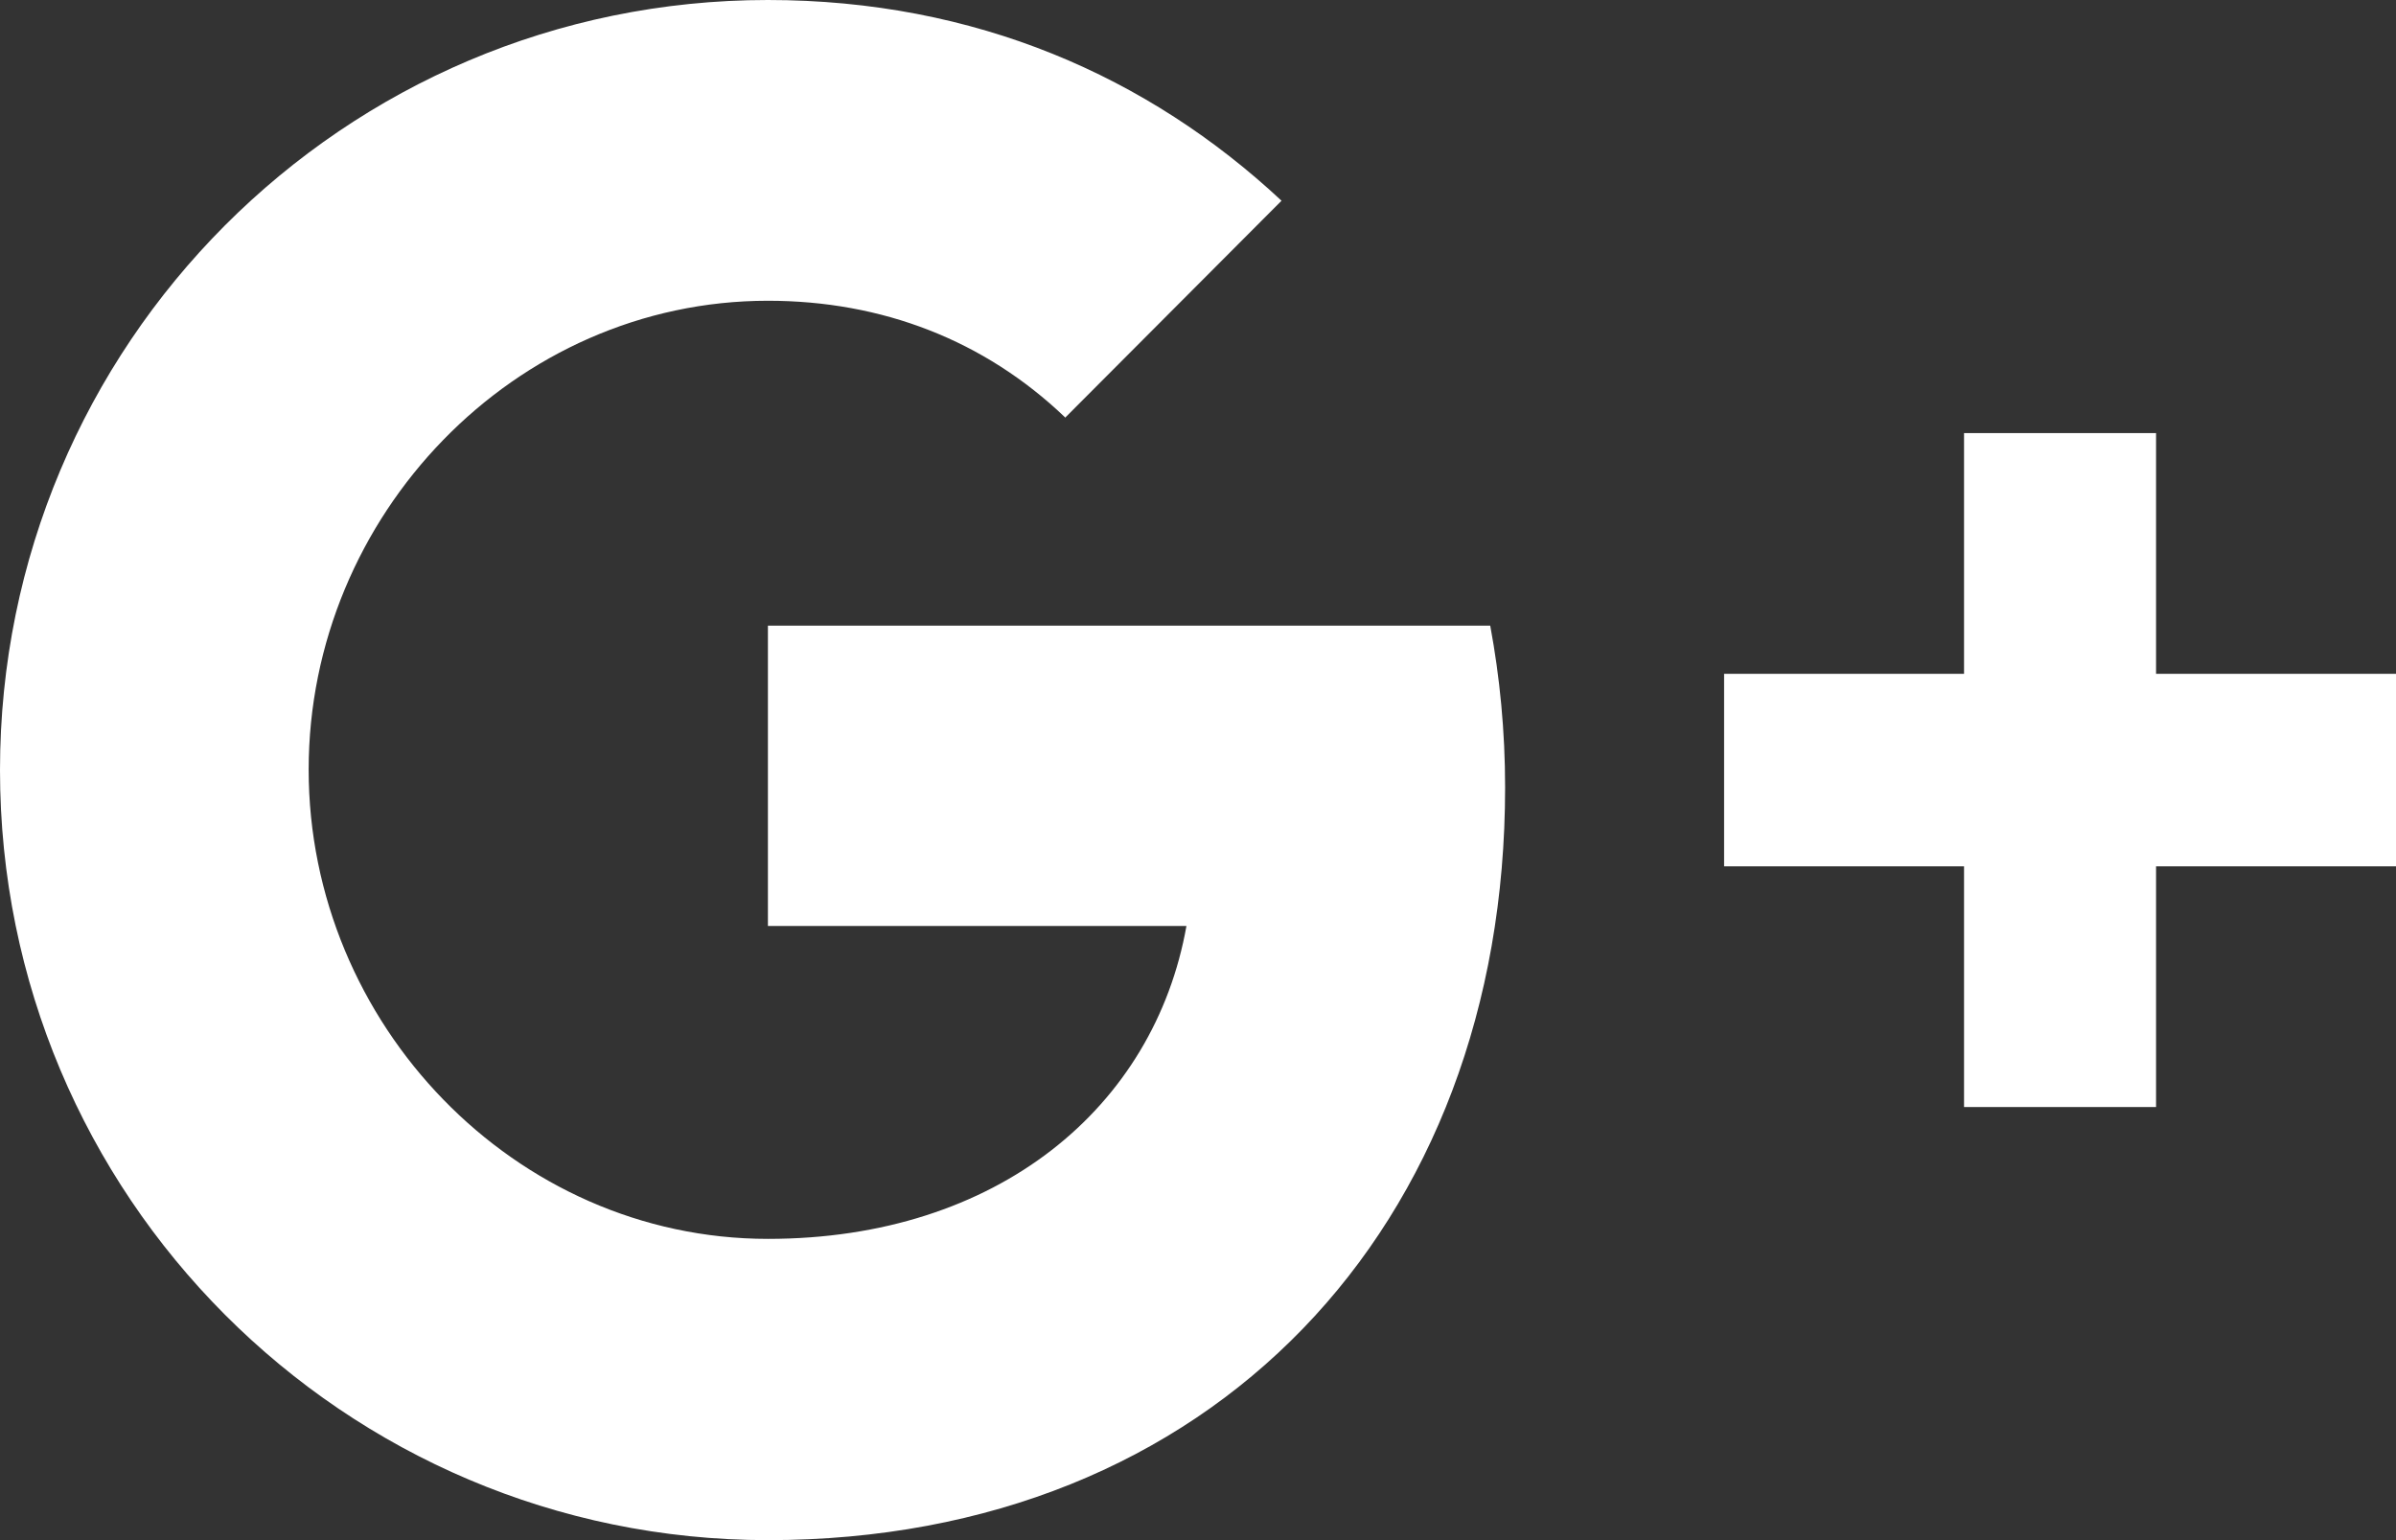 <svg xmlns="http://www.w3.org/2000/svg" width="28" height="18" viewBox="0 0 28 18">
    <rect x="0" y="0" width="28" height="18" fill="#333333" stroke="none"/>
    <path fill="#FFF" fill-rule="evenodd" d="M8.974 7.312v3.51h4.891c-.376 2.116-2.204 3.657-4.891 3.657-2.961 0-5.367-2.515-5.367-5.484 0-2.97 2.406-5.48 5.367-5.48 1.335 0 2.53.462 3.472 1.362v.006l2.53-2.537C13.421.894 11.396 0 8.973 0 4.016 0 0 4.028 0 9s4.016 9 8.974 9c5.183 0 8.615-3.656 8.615-8.798 0-.657-.062-1.288-.174-1.89H8.974zM28 7.875h-2.804V5.062h-2.244v2.813h-2.804v2.25h2.804v2.813h2.244v-2.813H28v-2.25z"/>
</svg>
